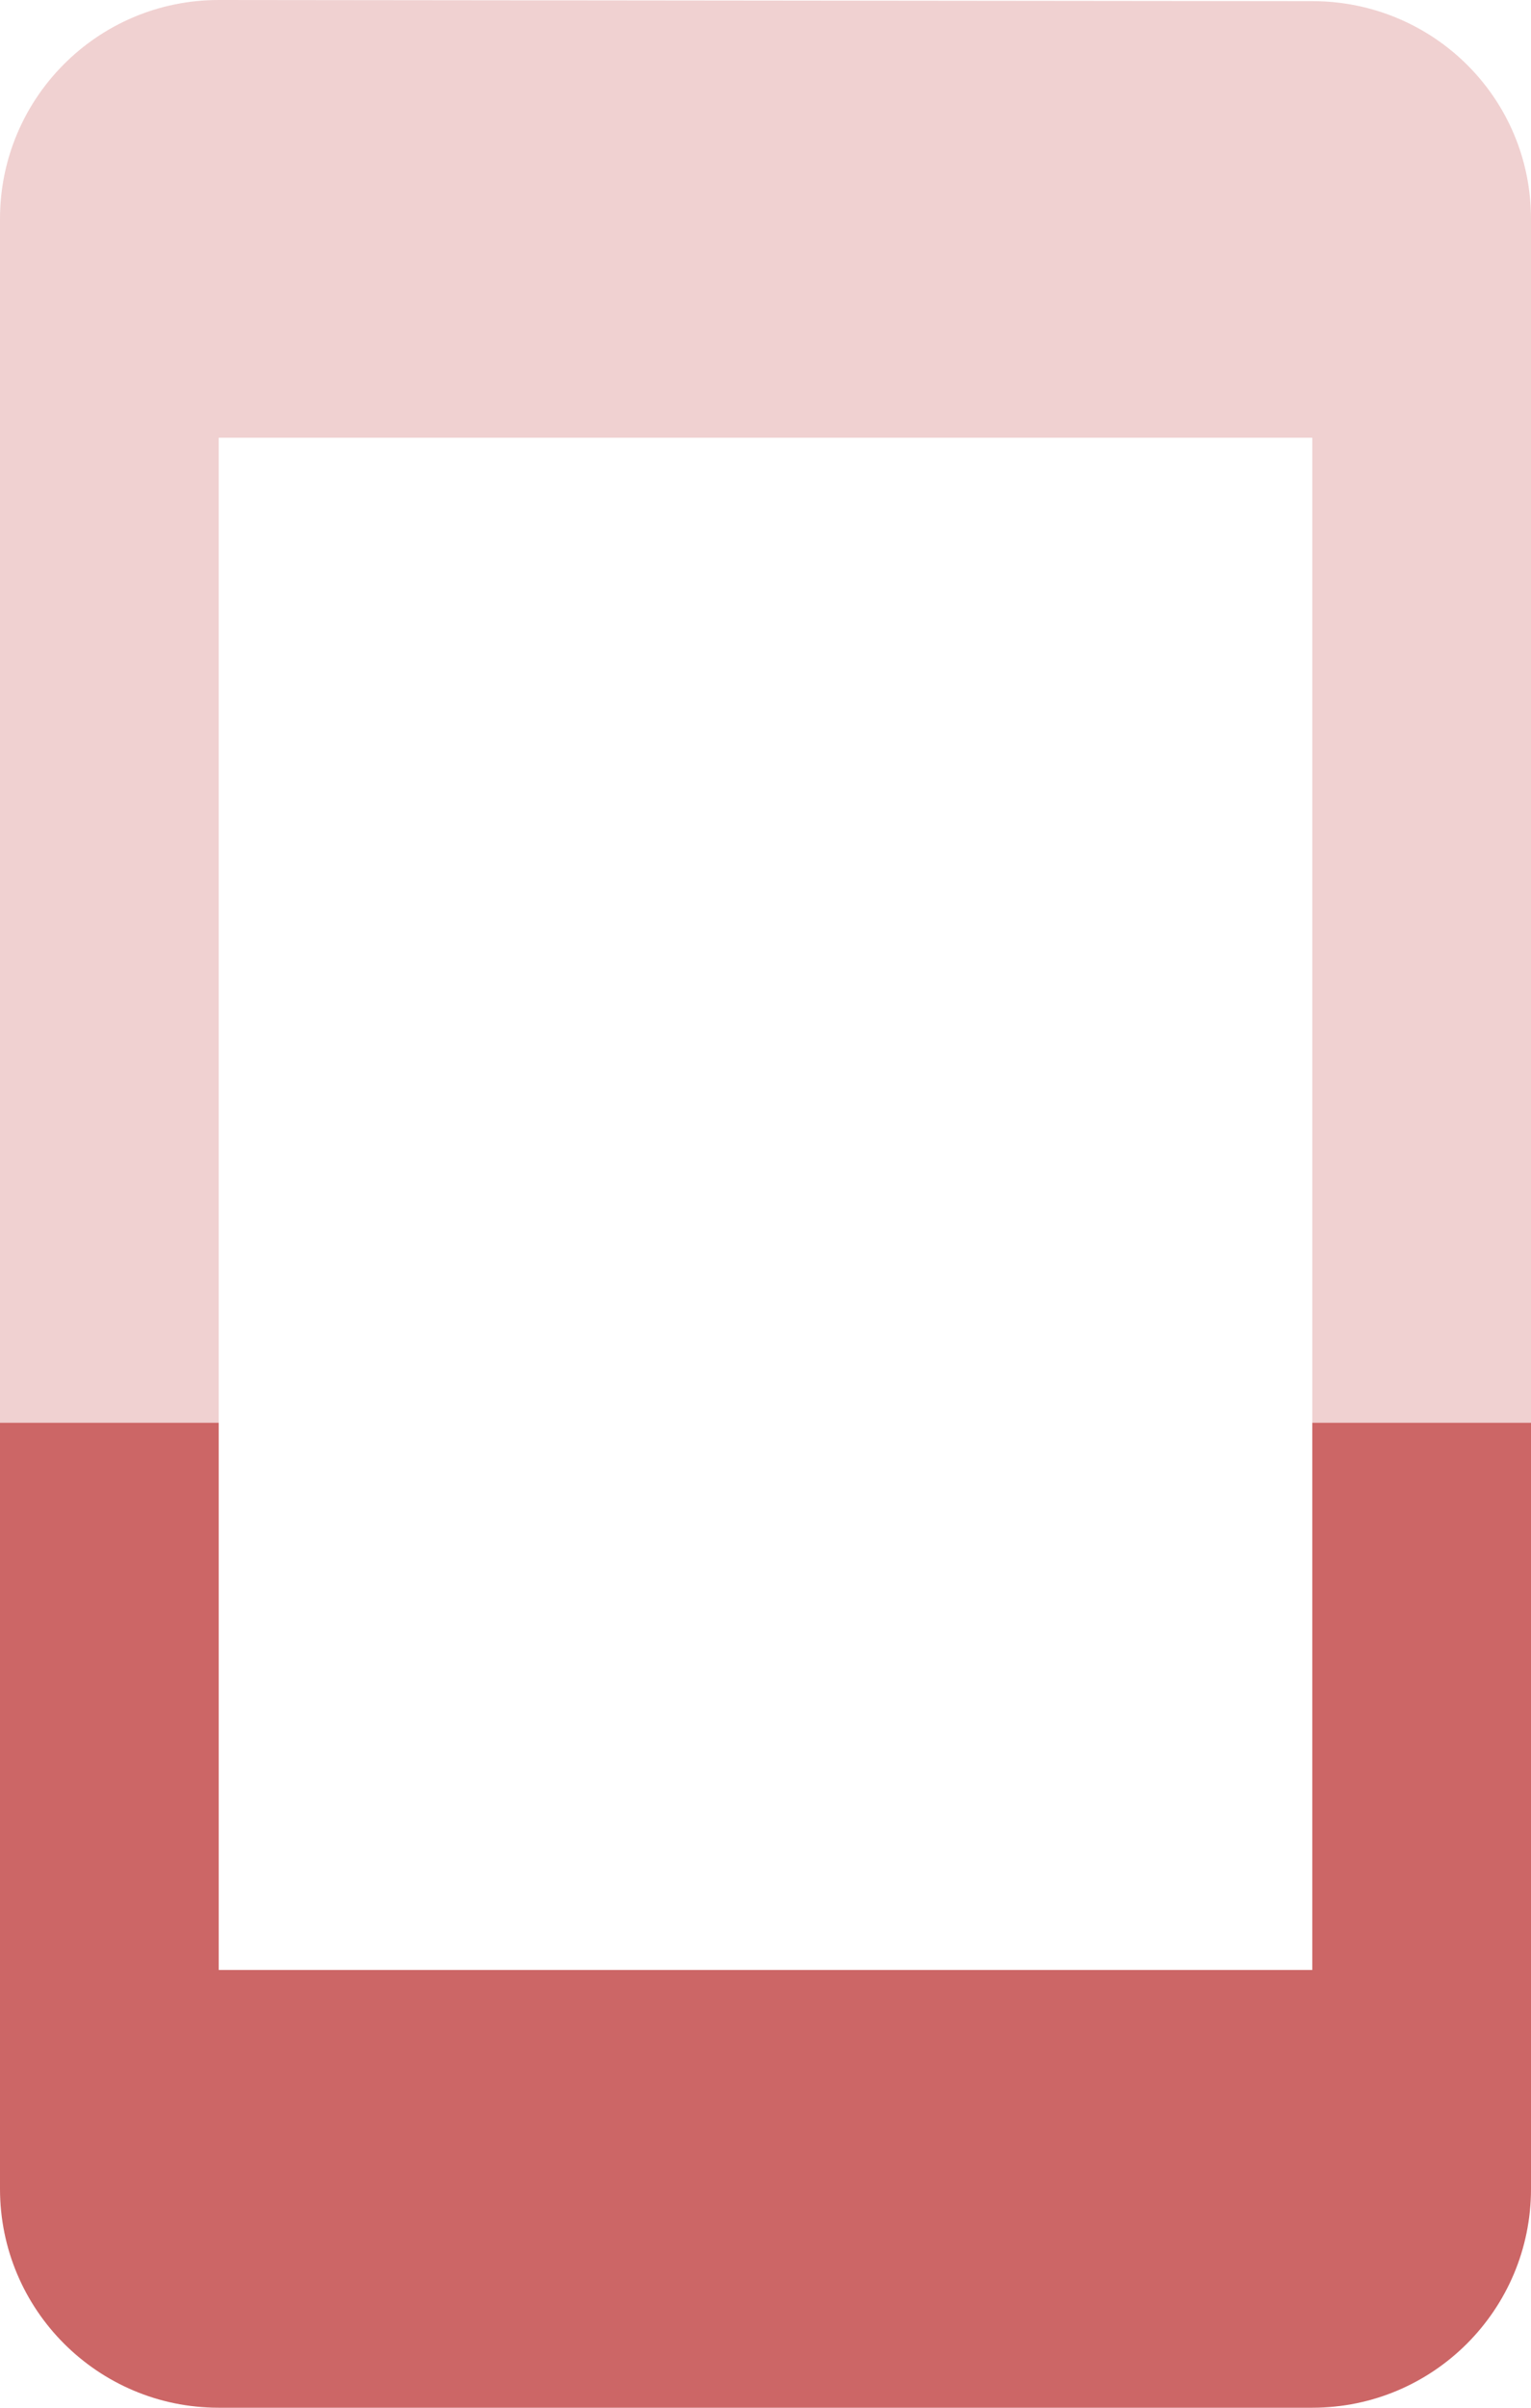 <svg fill="#cc6666" height="44" version="1.1" viewBox="0 0 28 44" width="28" xmlns="http://www.w3.org/2000/svg"><path d="M4 0C1.79 0 0 1.79 0 4l0 22 4 0 0-18 20 0 0 18 4 0 0-22C28 1.79 26.21.021 24 .021L4 0Z" opacity=".3"/><path d="m0 26l0 14c0 2.21 1.79 4 4 4l20 0c2.21 0 4-1.79 4-4l0-14-4 0 0 10-20 0 0-10-4 0z"/></svg>